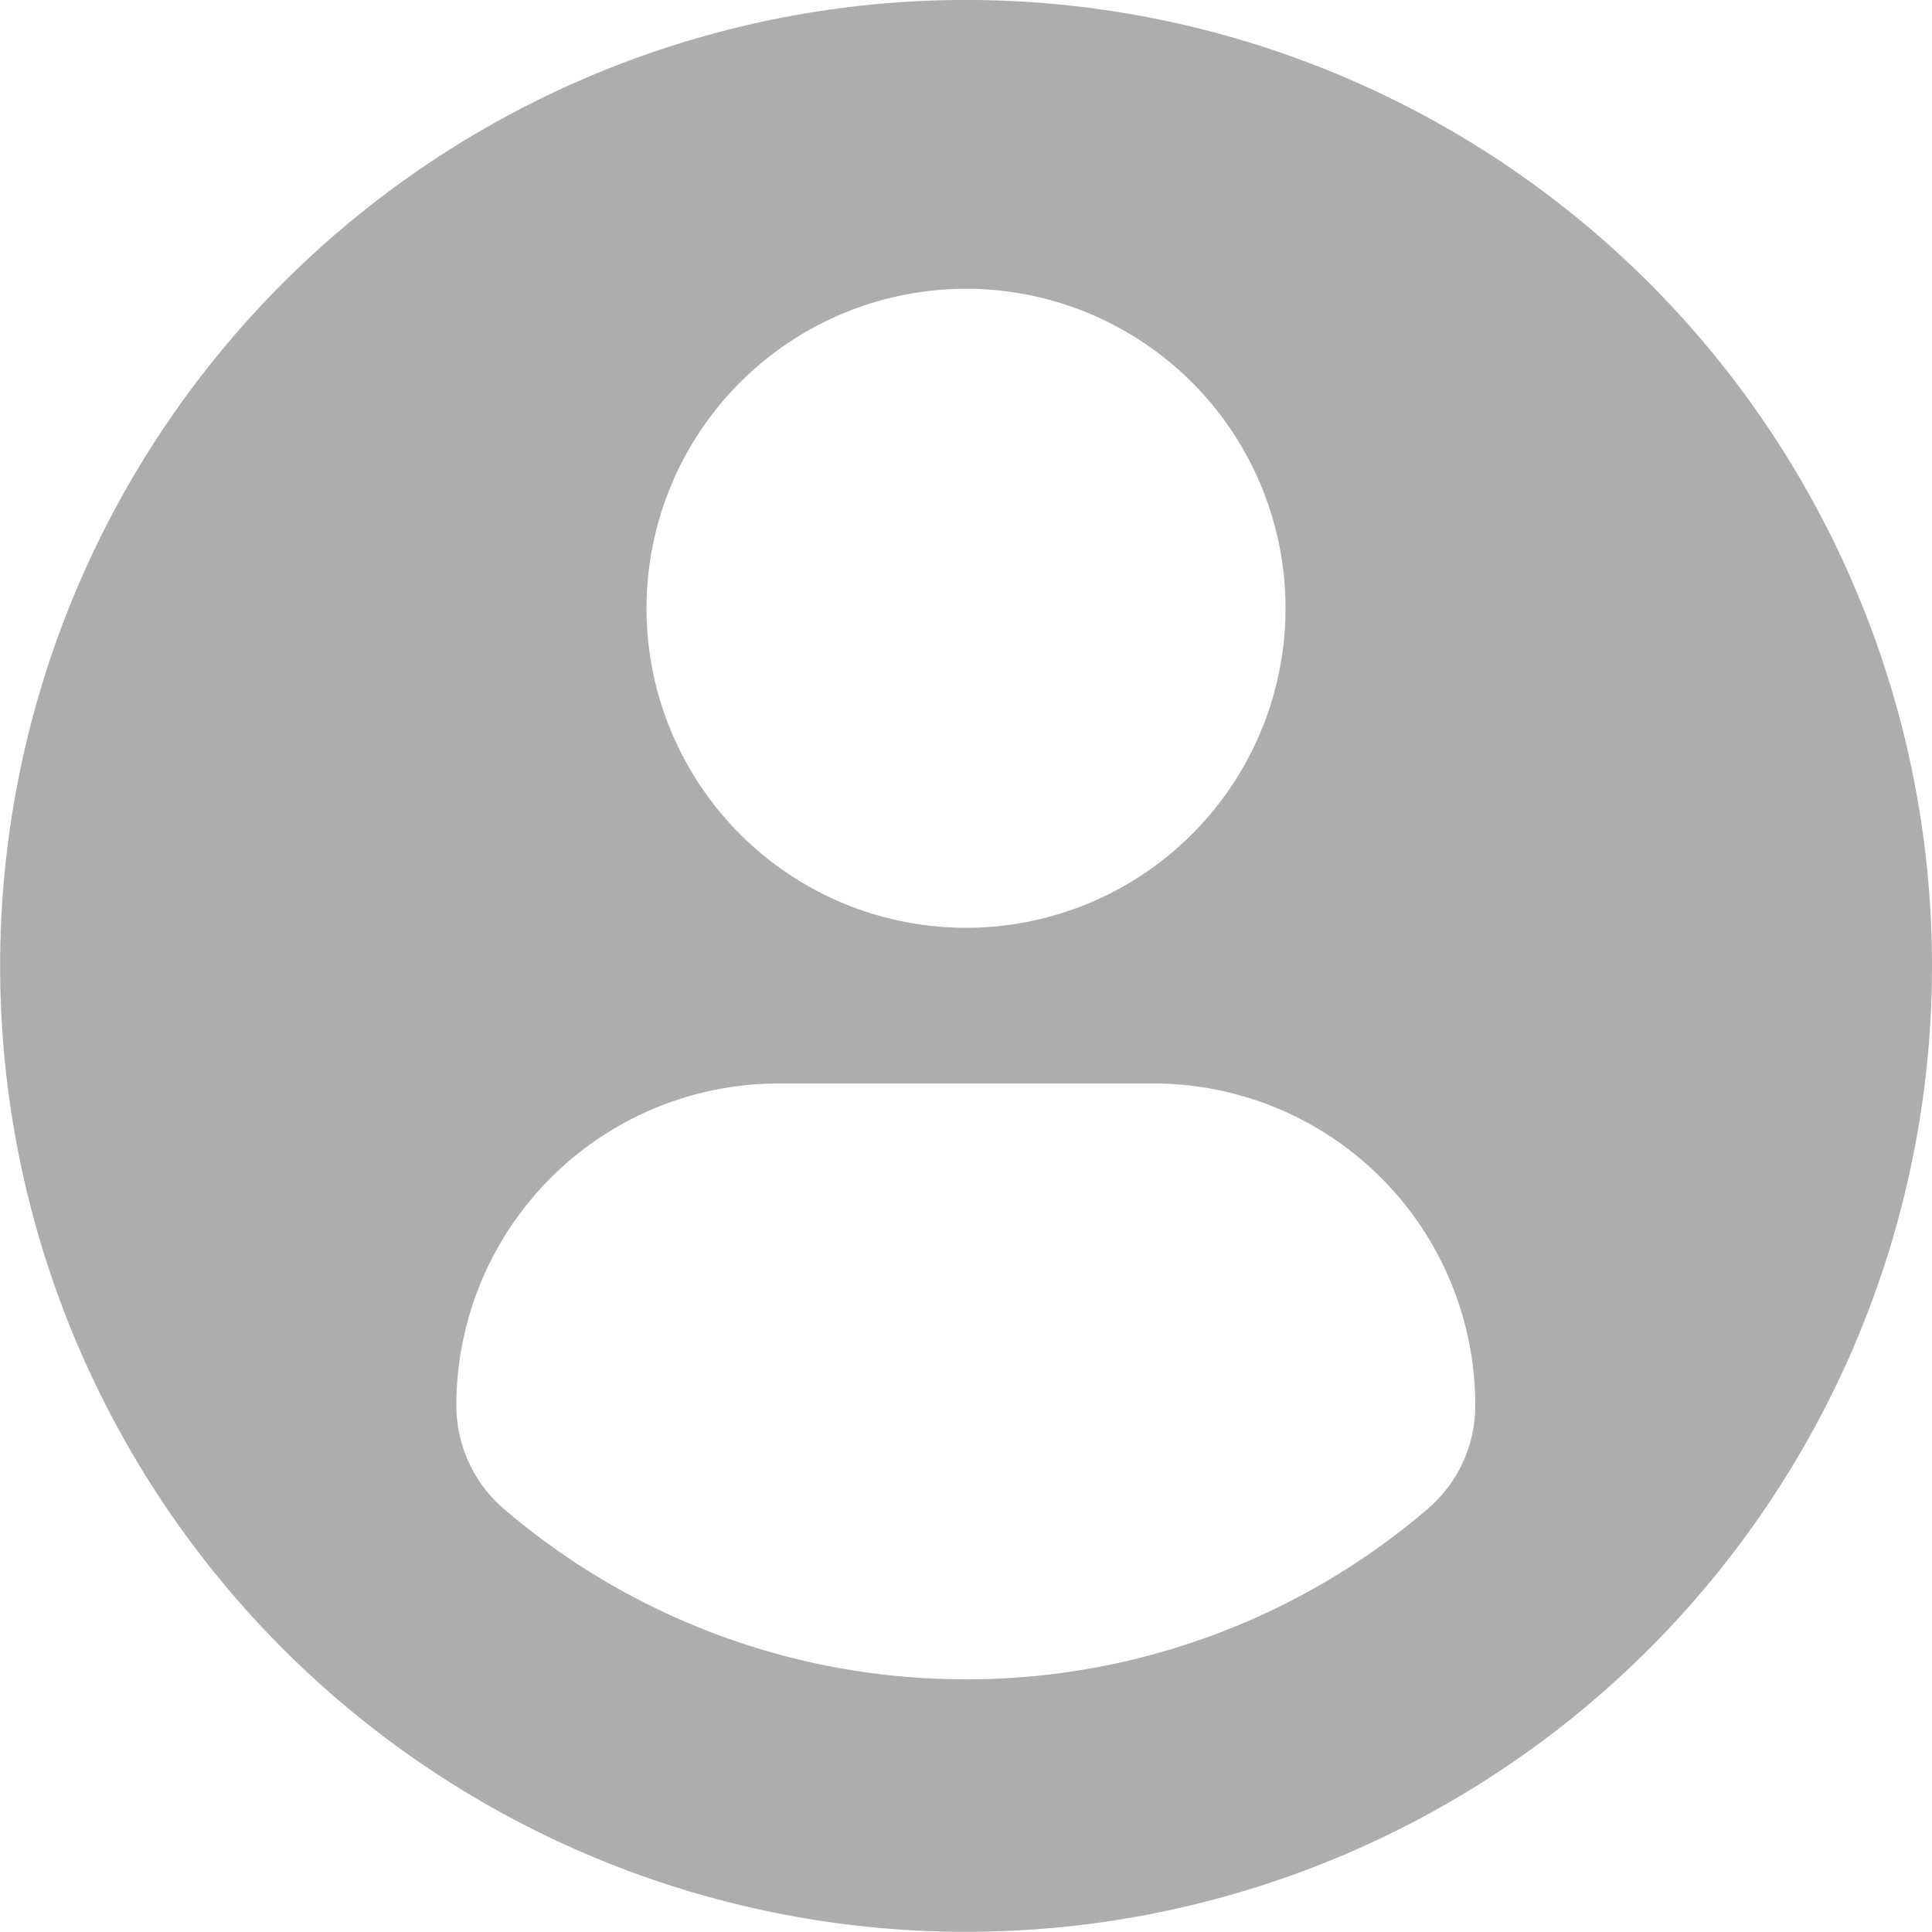 <svg xmlns="http://www.w3.org/2000/svg" viewBox="0 0 45.895 45.895">
  <defs>
    <style>
      .w-icon-user {
        fill: #adadad;
      }
    </style>
  </defs>
  <g id="profile-user_1_" data-name="profile-user" transform="translate(0 -0.001)">
    <path id="Path_10558" data-name="Path 10558" class="w-icon-user" d="M22.947,0A22.946,22.946,0,1,0,45.895,22.947,22.947,22.947,0,0,0,22.947,0Zm0,6.861a7.59,7.59,0,1,1-7.589,7.59A7.59,7.59,0,0,1,22.947,6.862Zm-.005,33.032A16.841,16.841,0,0,1,11.976,35.85a3.234,3.234,0,0,1-1.135-2.458,7.654,7.654,0,0,1,7.692-7.652h8.832a7.643,7.643,0,0,1,7.68,7.652,3.226,3.226,0,0,1-1.134,2.457A16.835,16.835,0,0,1,22.942,39.894Z" transform="translate(0 0)"/>
  </g>
</svg>